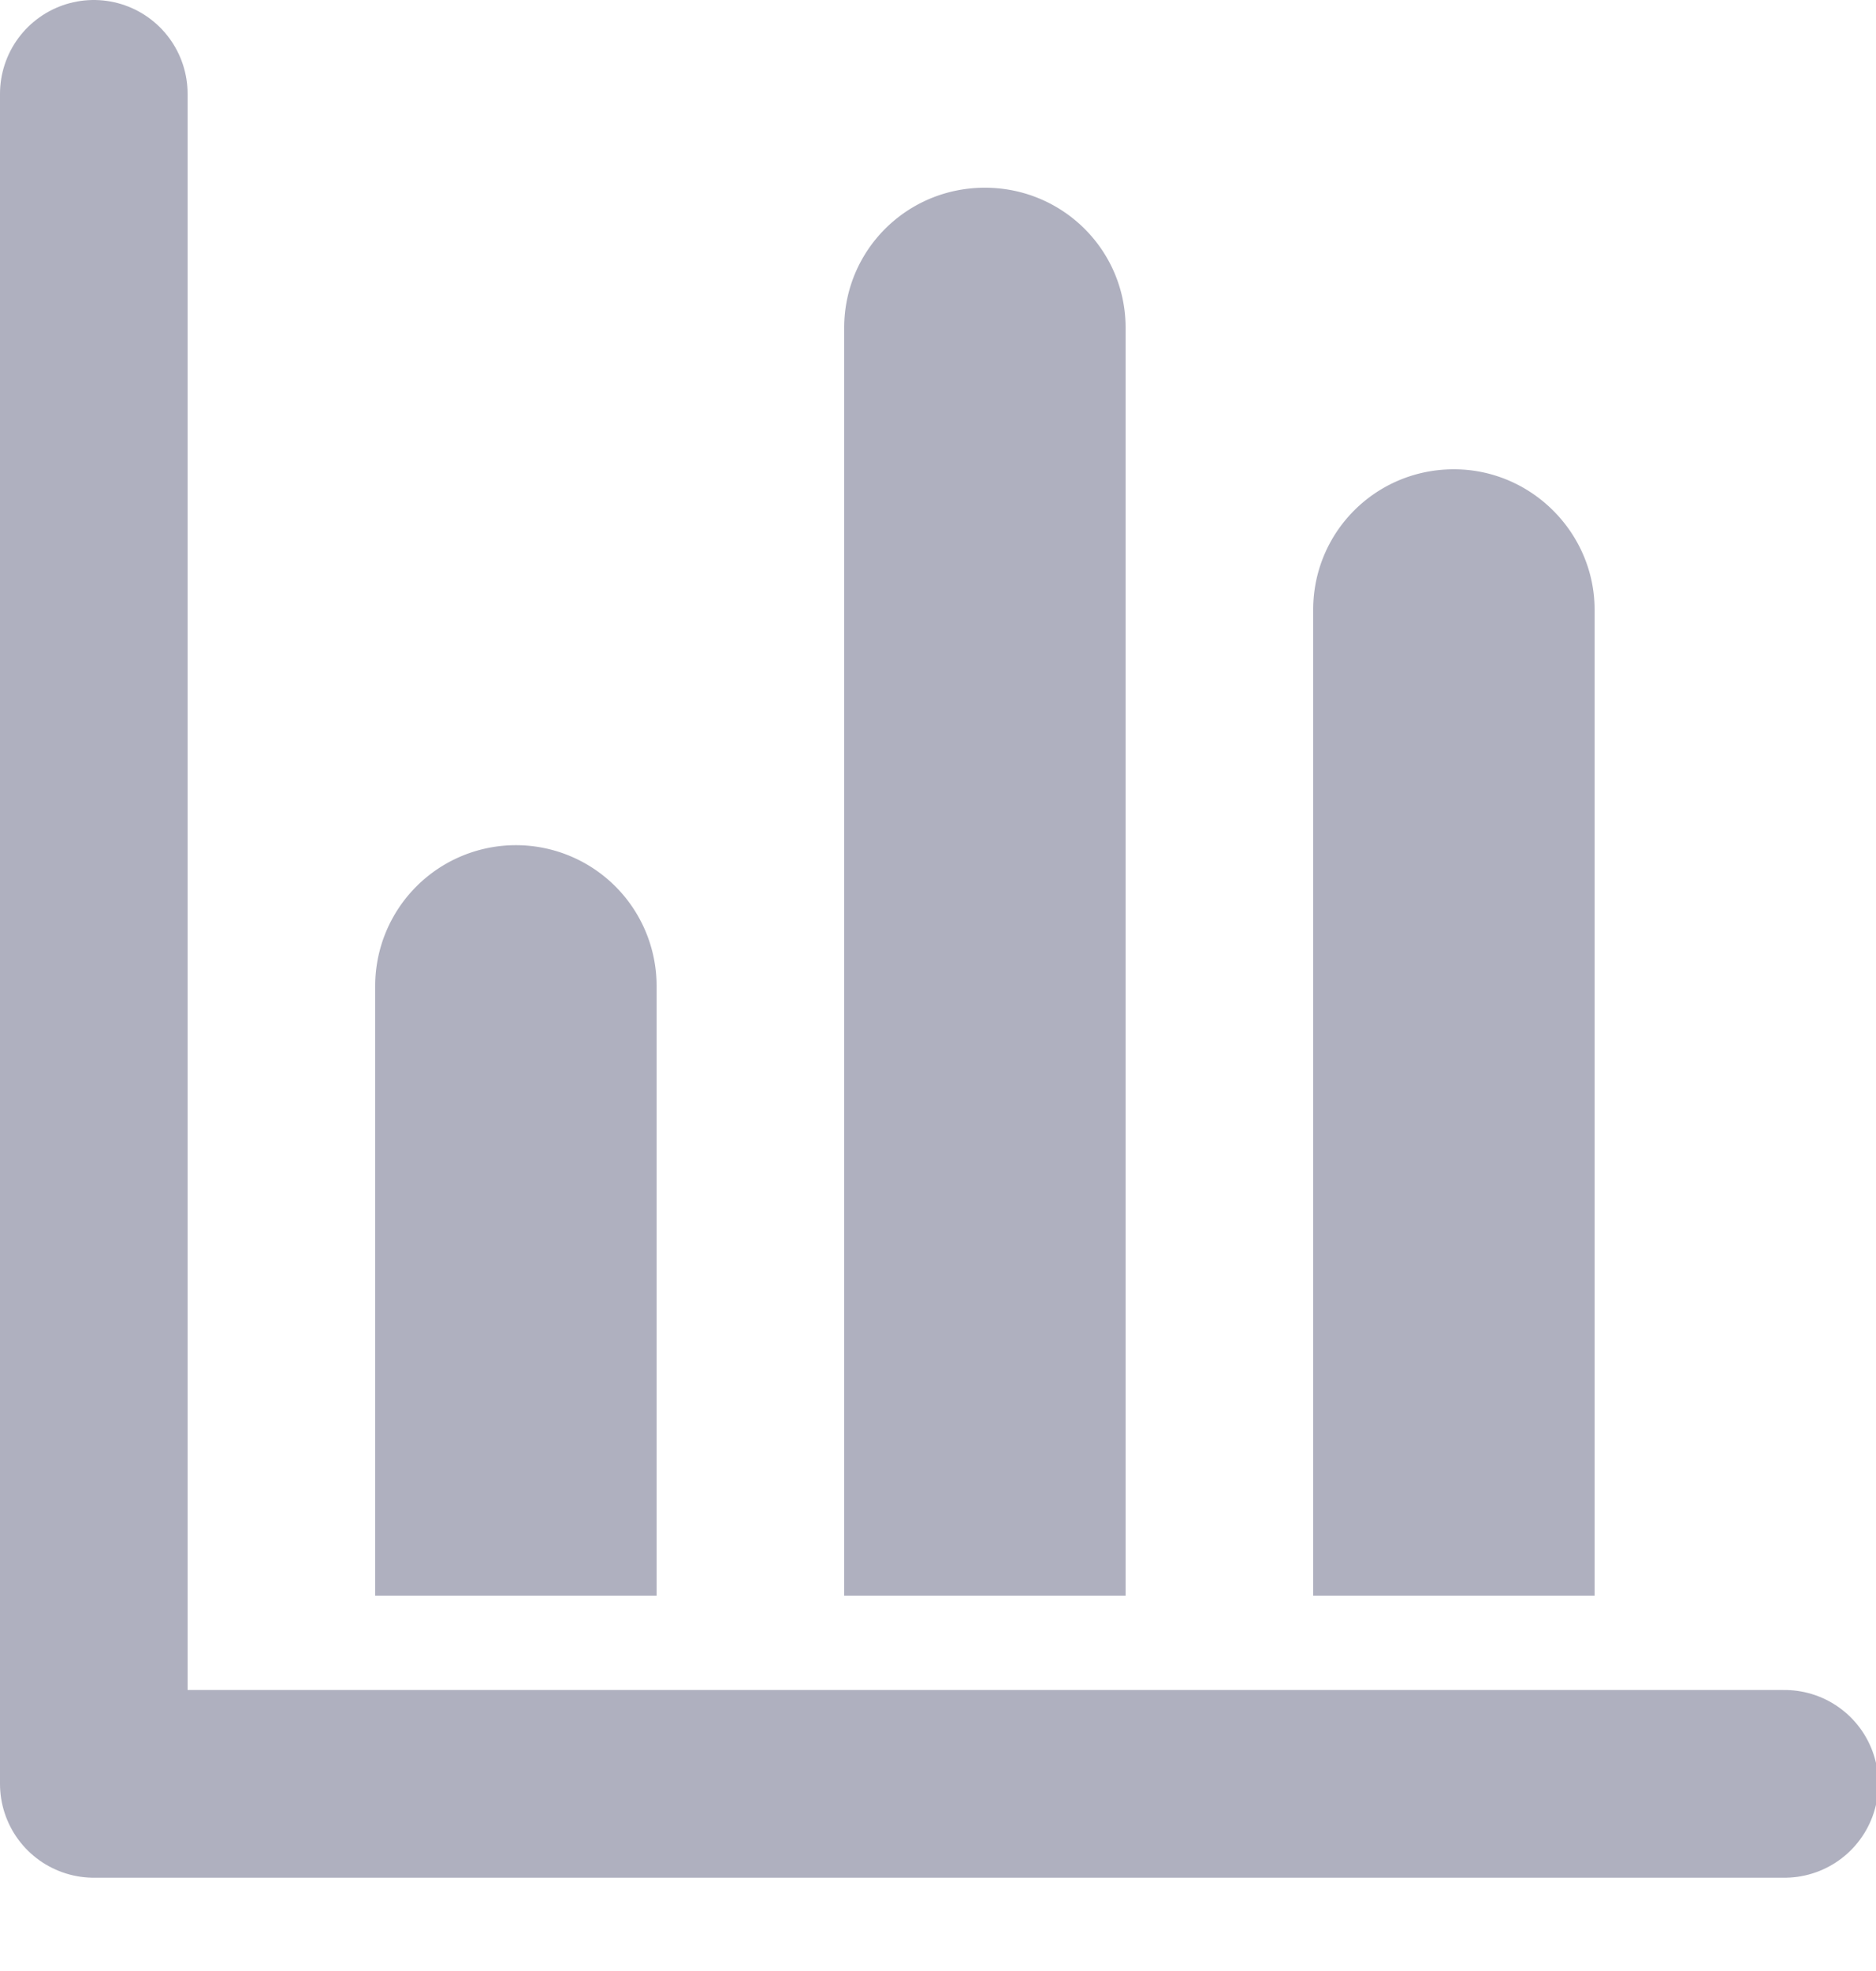 <svg xmlns="http://www.w3.org/2000/svg" width="20" height="21" viewBox="0 0 20 21">
    <g fill="none" fill-rule="evenodd">
        <path stroke="#AFB0BF" stroke-linecap="round" stroke-linejoin="round" stroke-width="2" d="M1 1v18.006h18.025"/>
        <path fill="#AFB0BF" fill-rule="nonzero" d="M4 17v-6.495a1.499 1.499 0 1 1 3 0V17H4zM9 17V3.493C9 2.668 9.666 2 10.5 2c.828 0 1.5.664 1.5 1.493V17H9zM14 17V6.496C14 5.67 14.666 5 15.5 5c.828 0 1.5.68 1.5 1.496V17h-3z"/>
    </g>
</svg>
